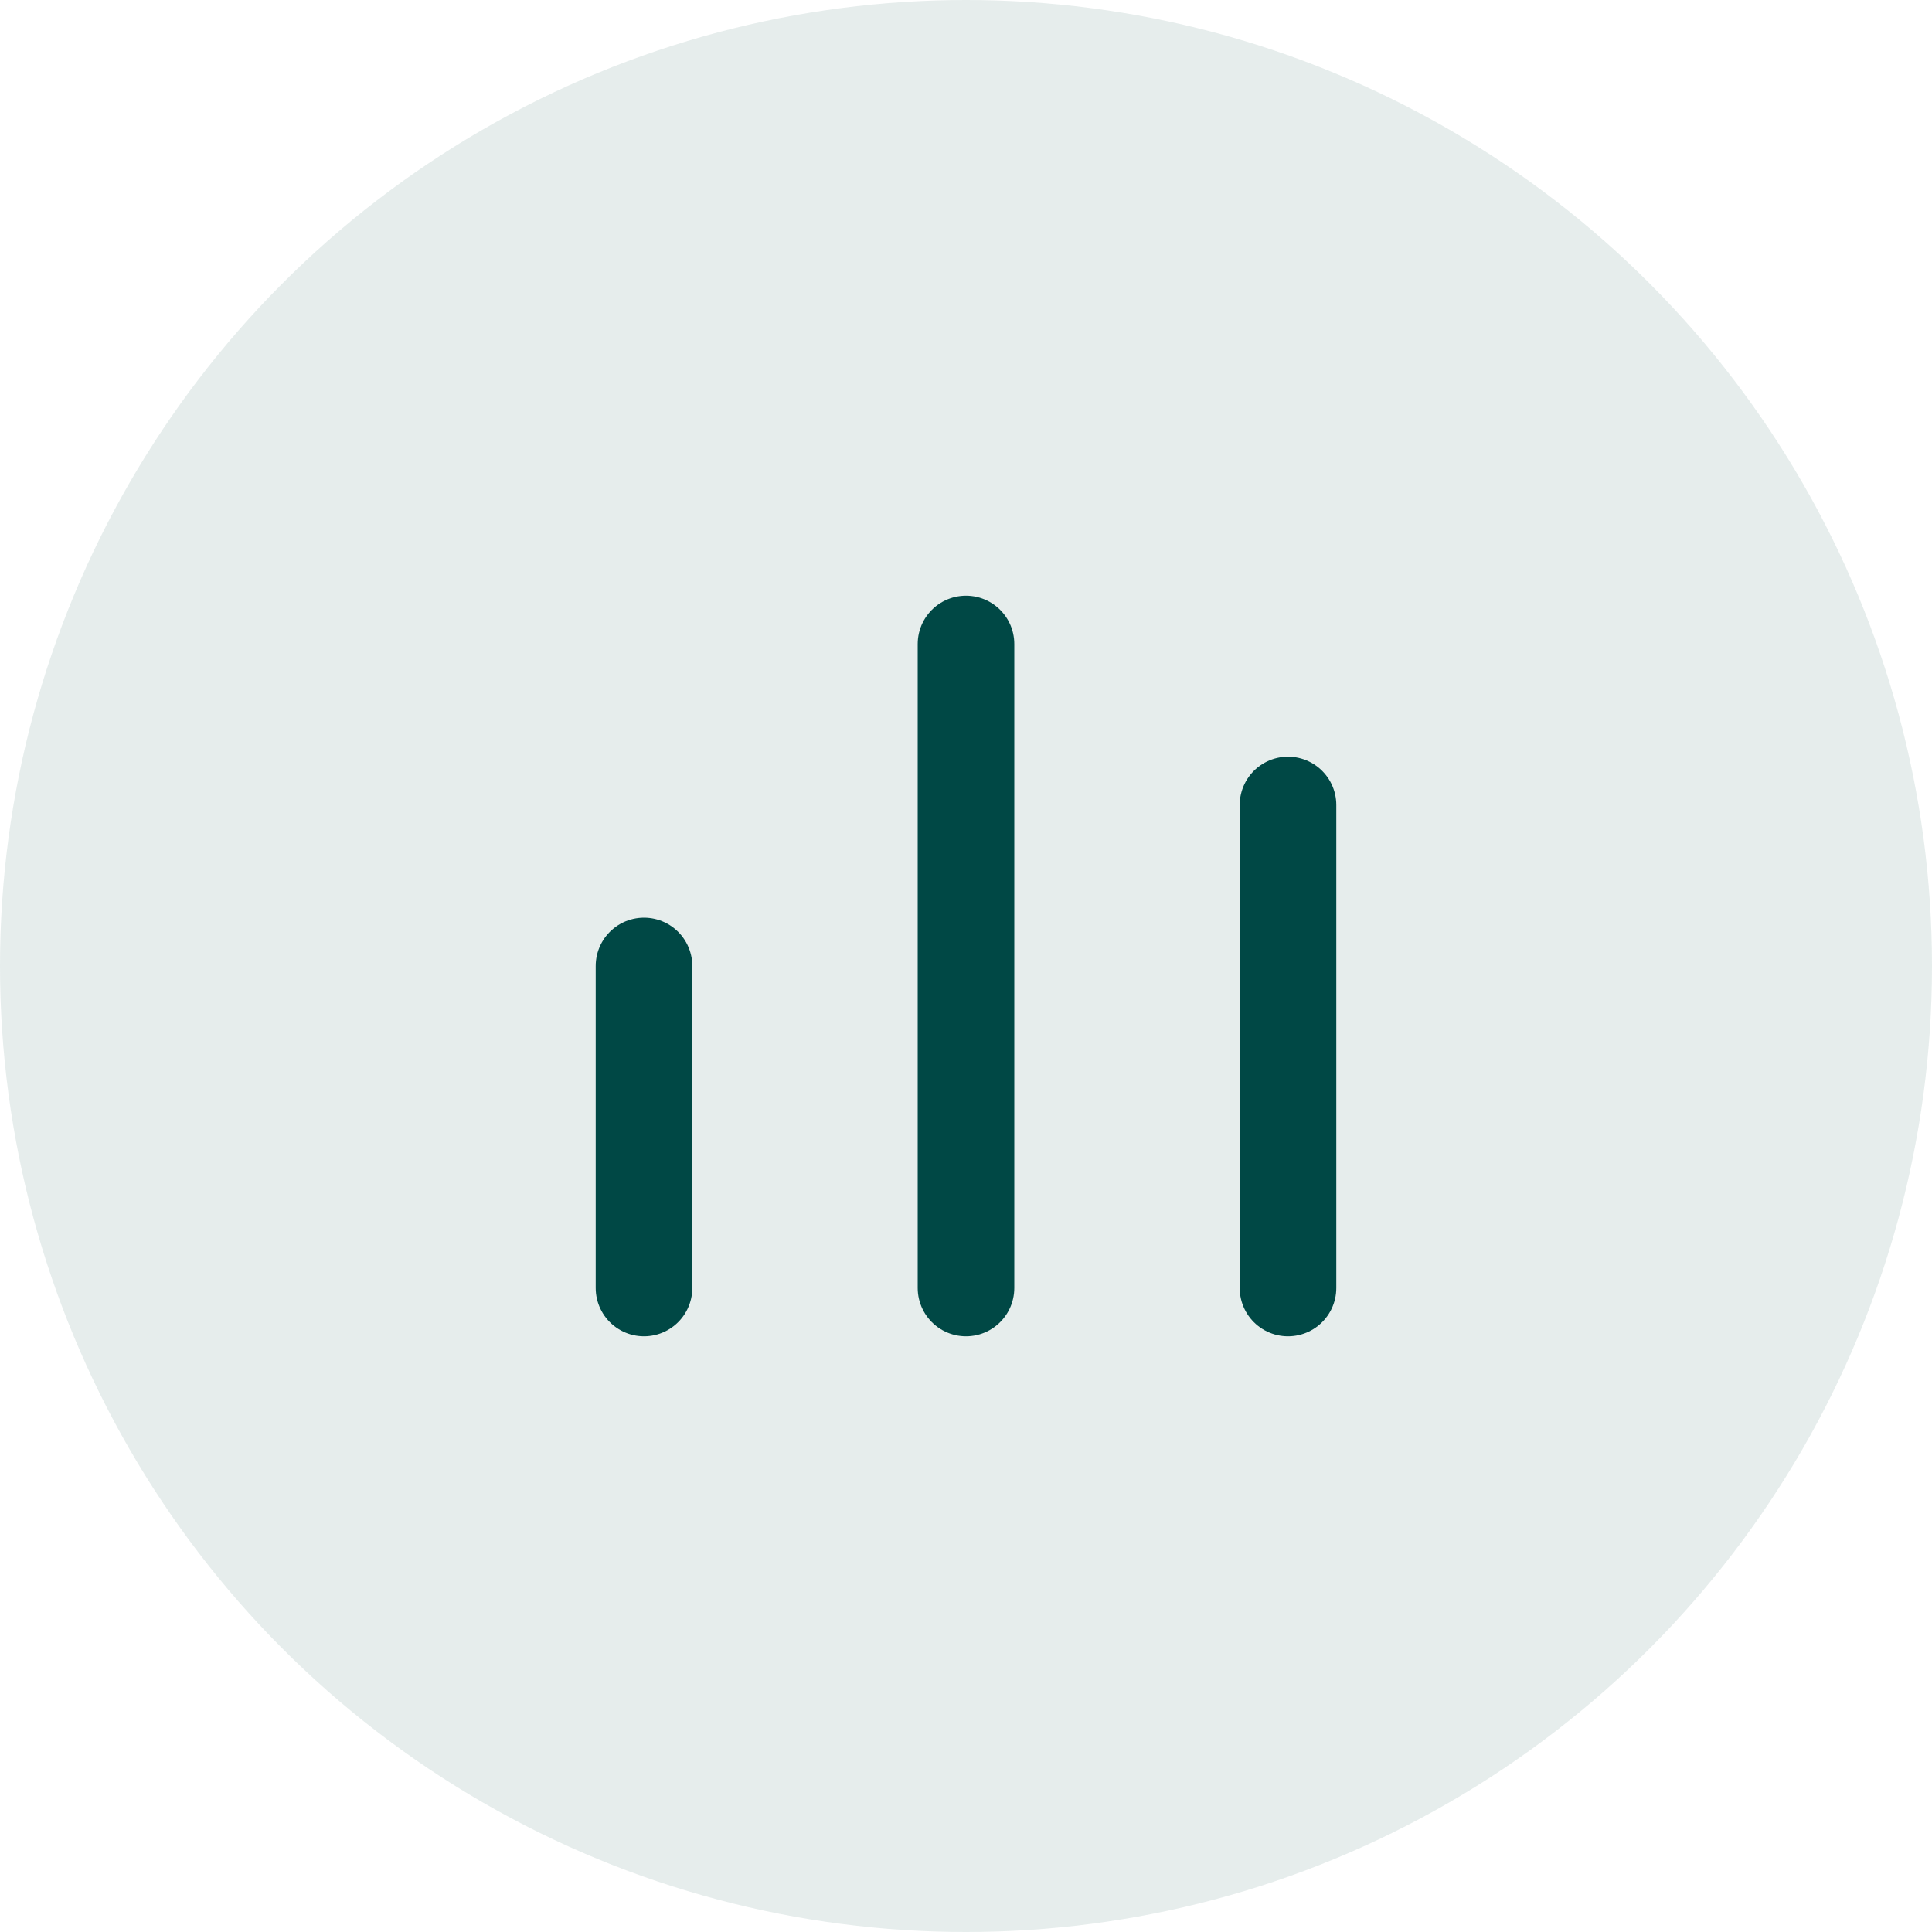 <?xml version="1.0" encoding="UTF-8"?>
<svg width="60" height="60" viewBox="0 0 60 60" fill="none" xmlns="http://www.w3.org/2000/svg">
    <circle cx="30" cy="30" r="30" fill="#004845" fill-opacity="0.1"/>
    <path d="M20 40V30M30 40V20M40 40V25" stroke="#004845" stroke-width="3" stroke-linecap="round" stroke-linejoin="round"/>
</svg> 